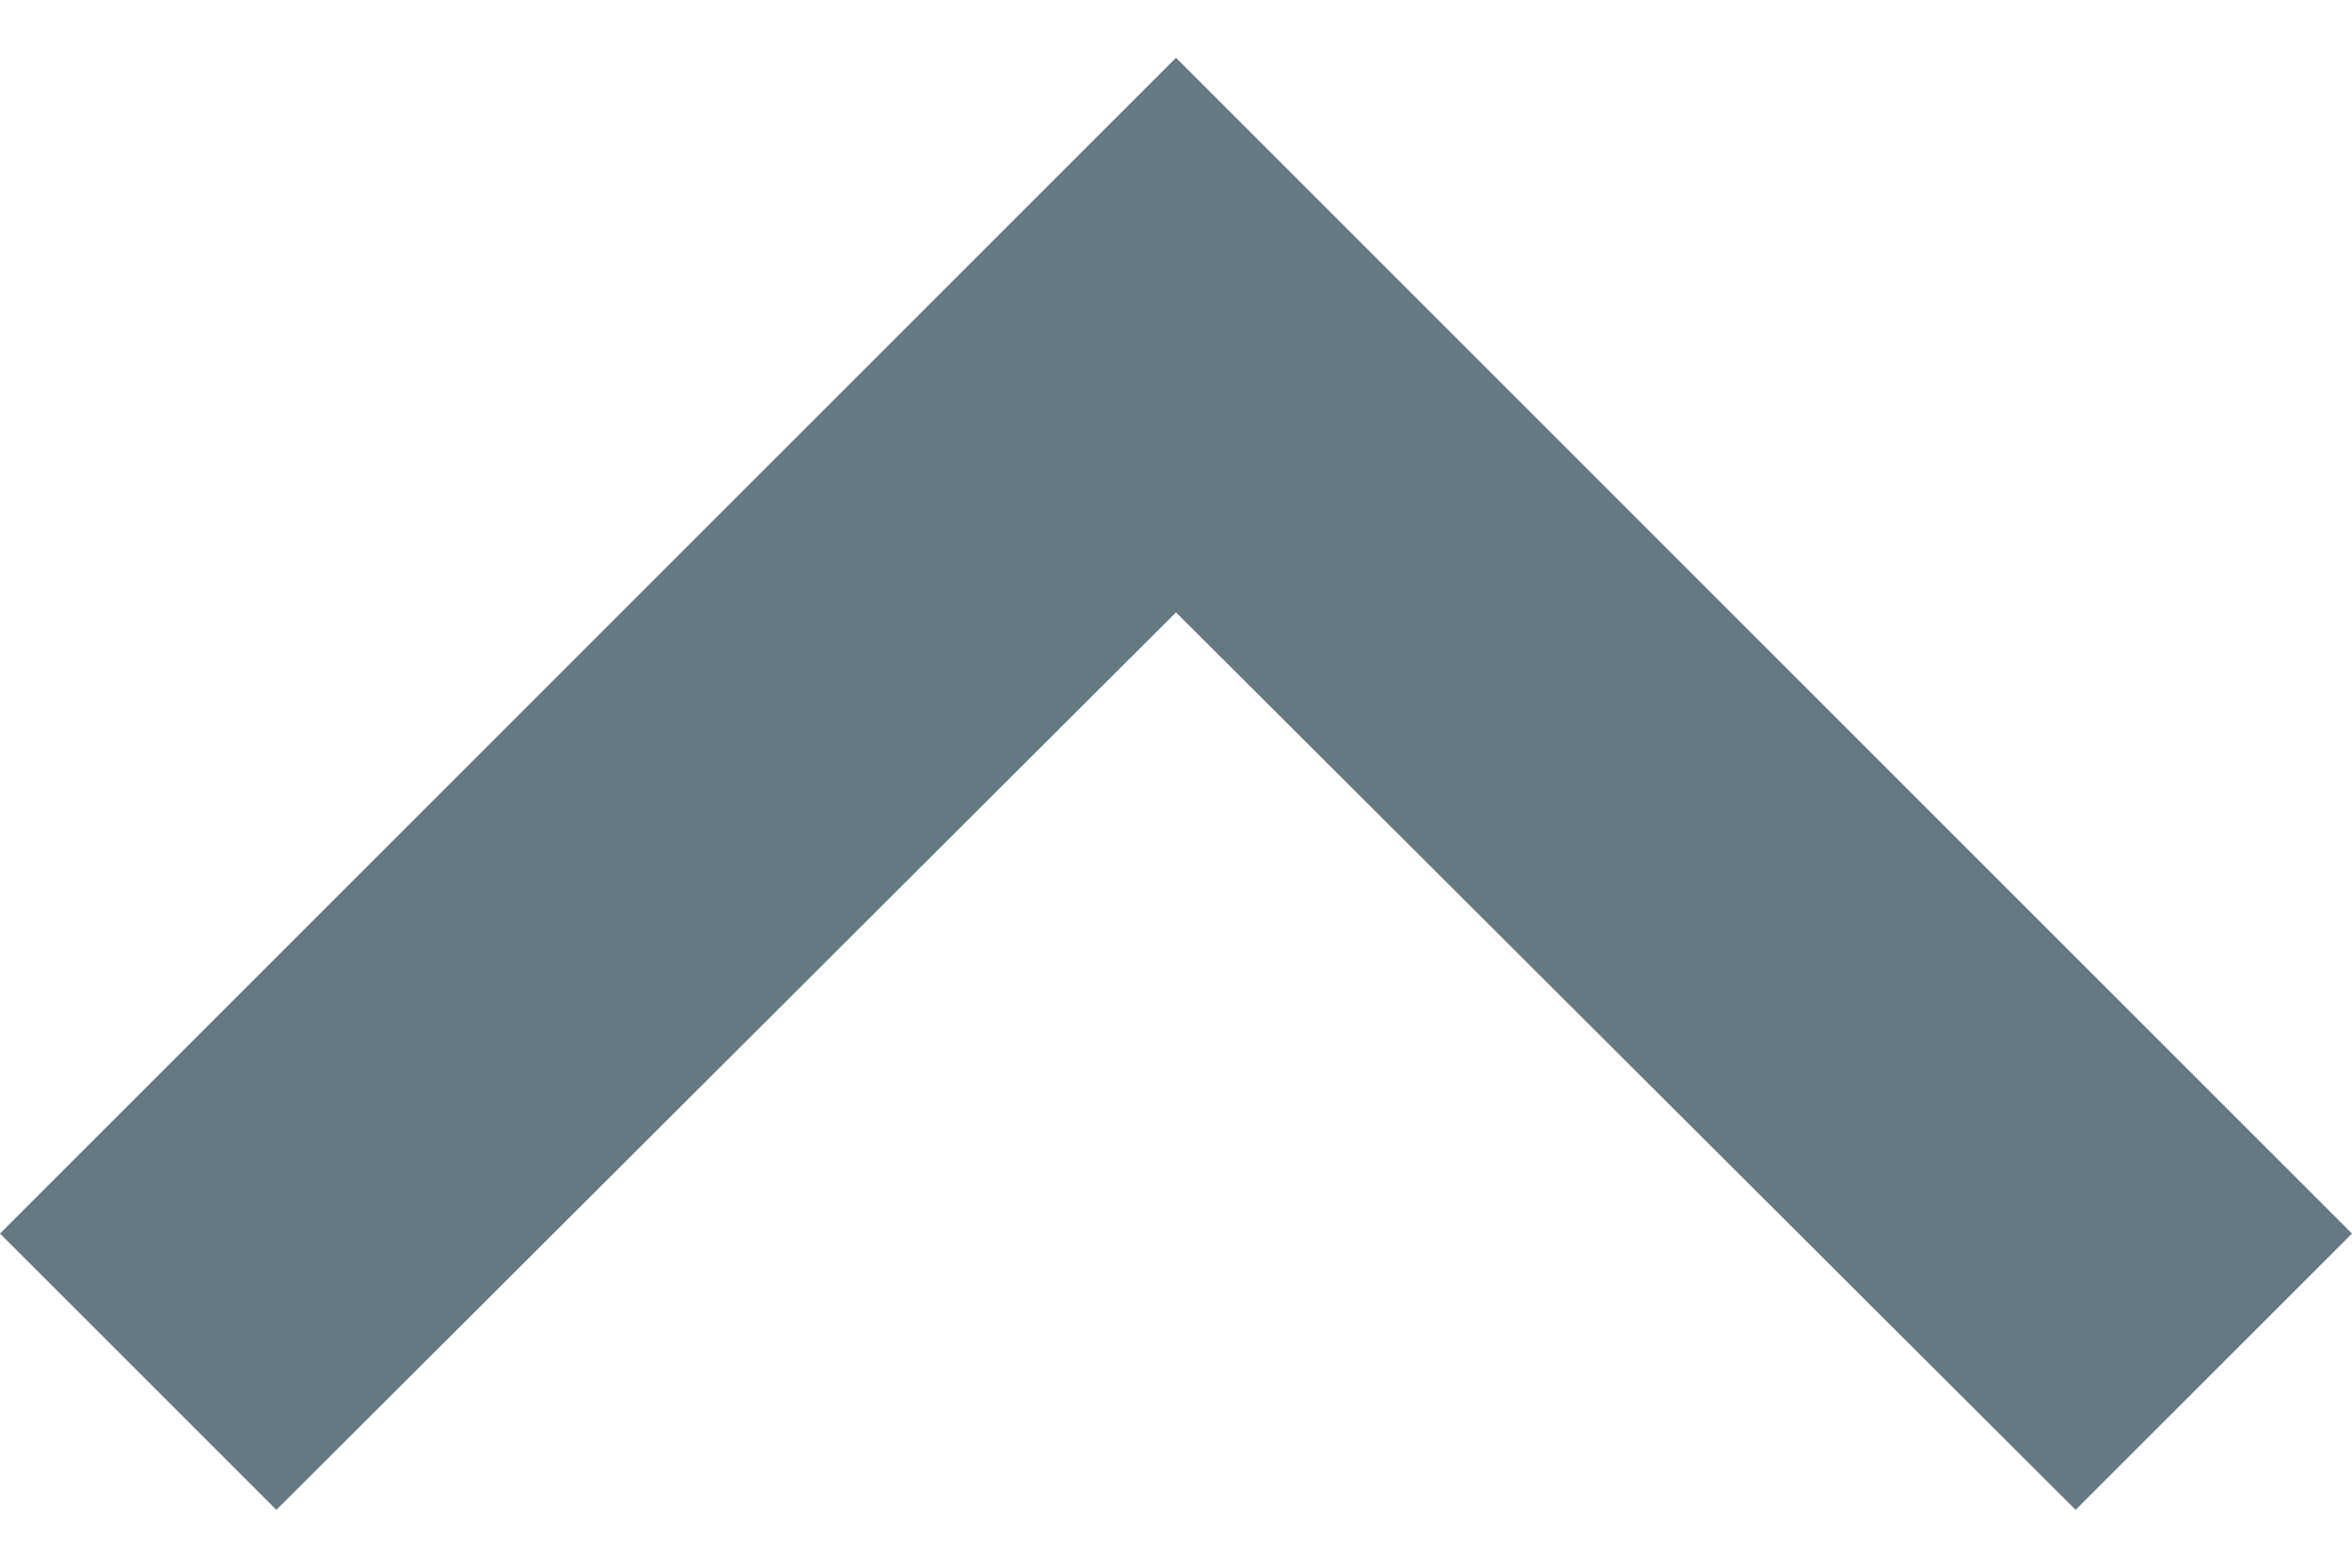 <svg width="12" height="8" viewBox="0 0 12 8" fill="none" xmlns="http://www.w3.org/2000/svg">
<path d="M1.41 7.705L6 3.125L10.59 7.705L12 6.295L6 0.295L0 6.295L1.41 7.705Z" fill="#001E2E" fill-opacity="0.6"/>
</svg>
